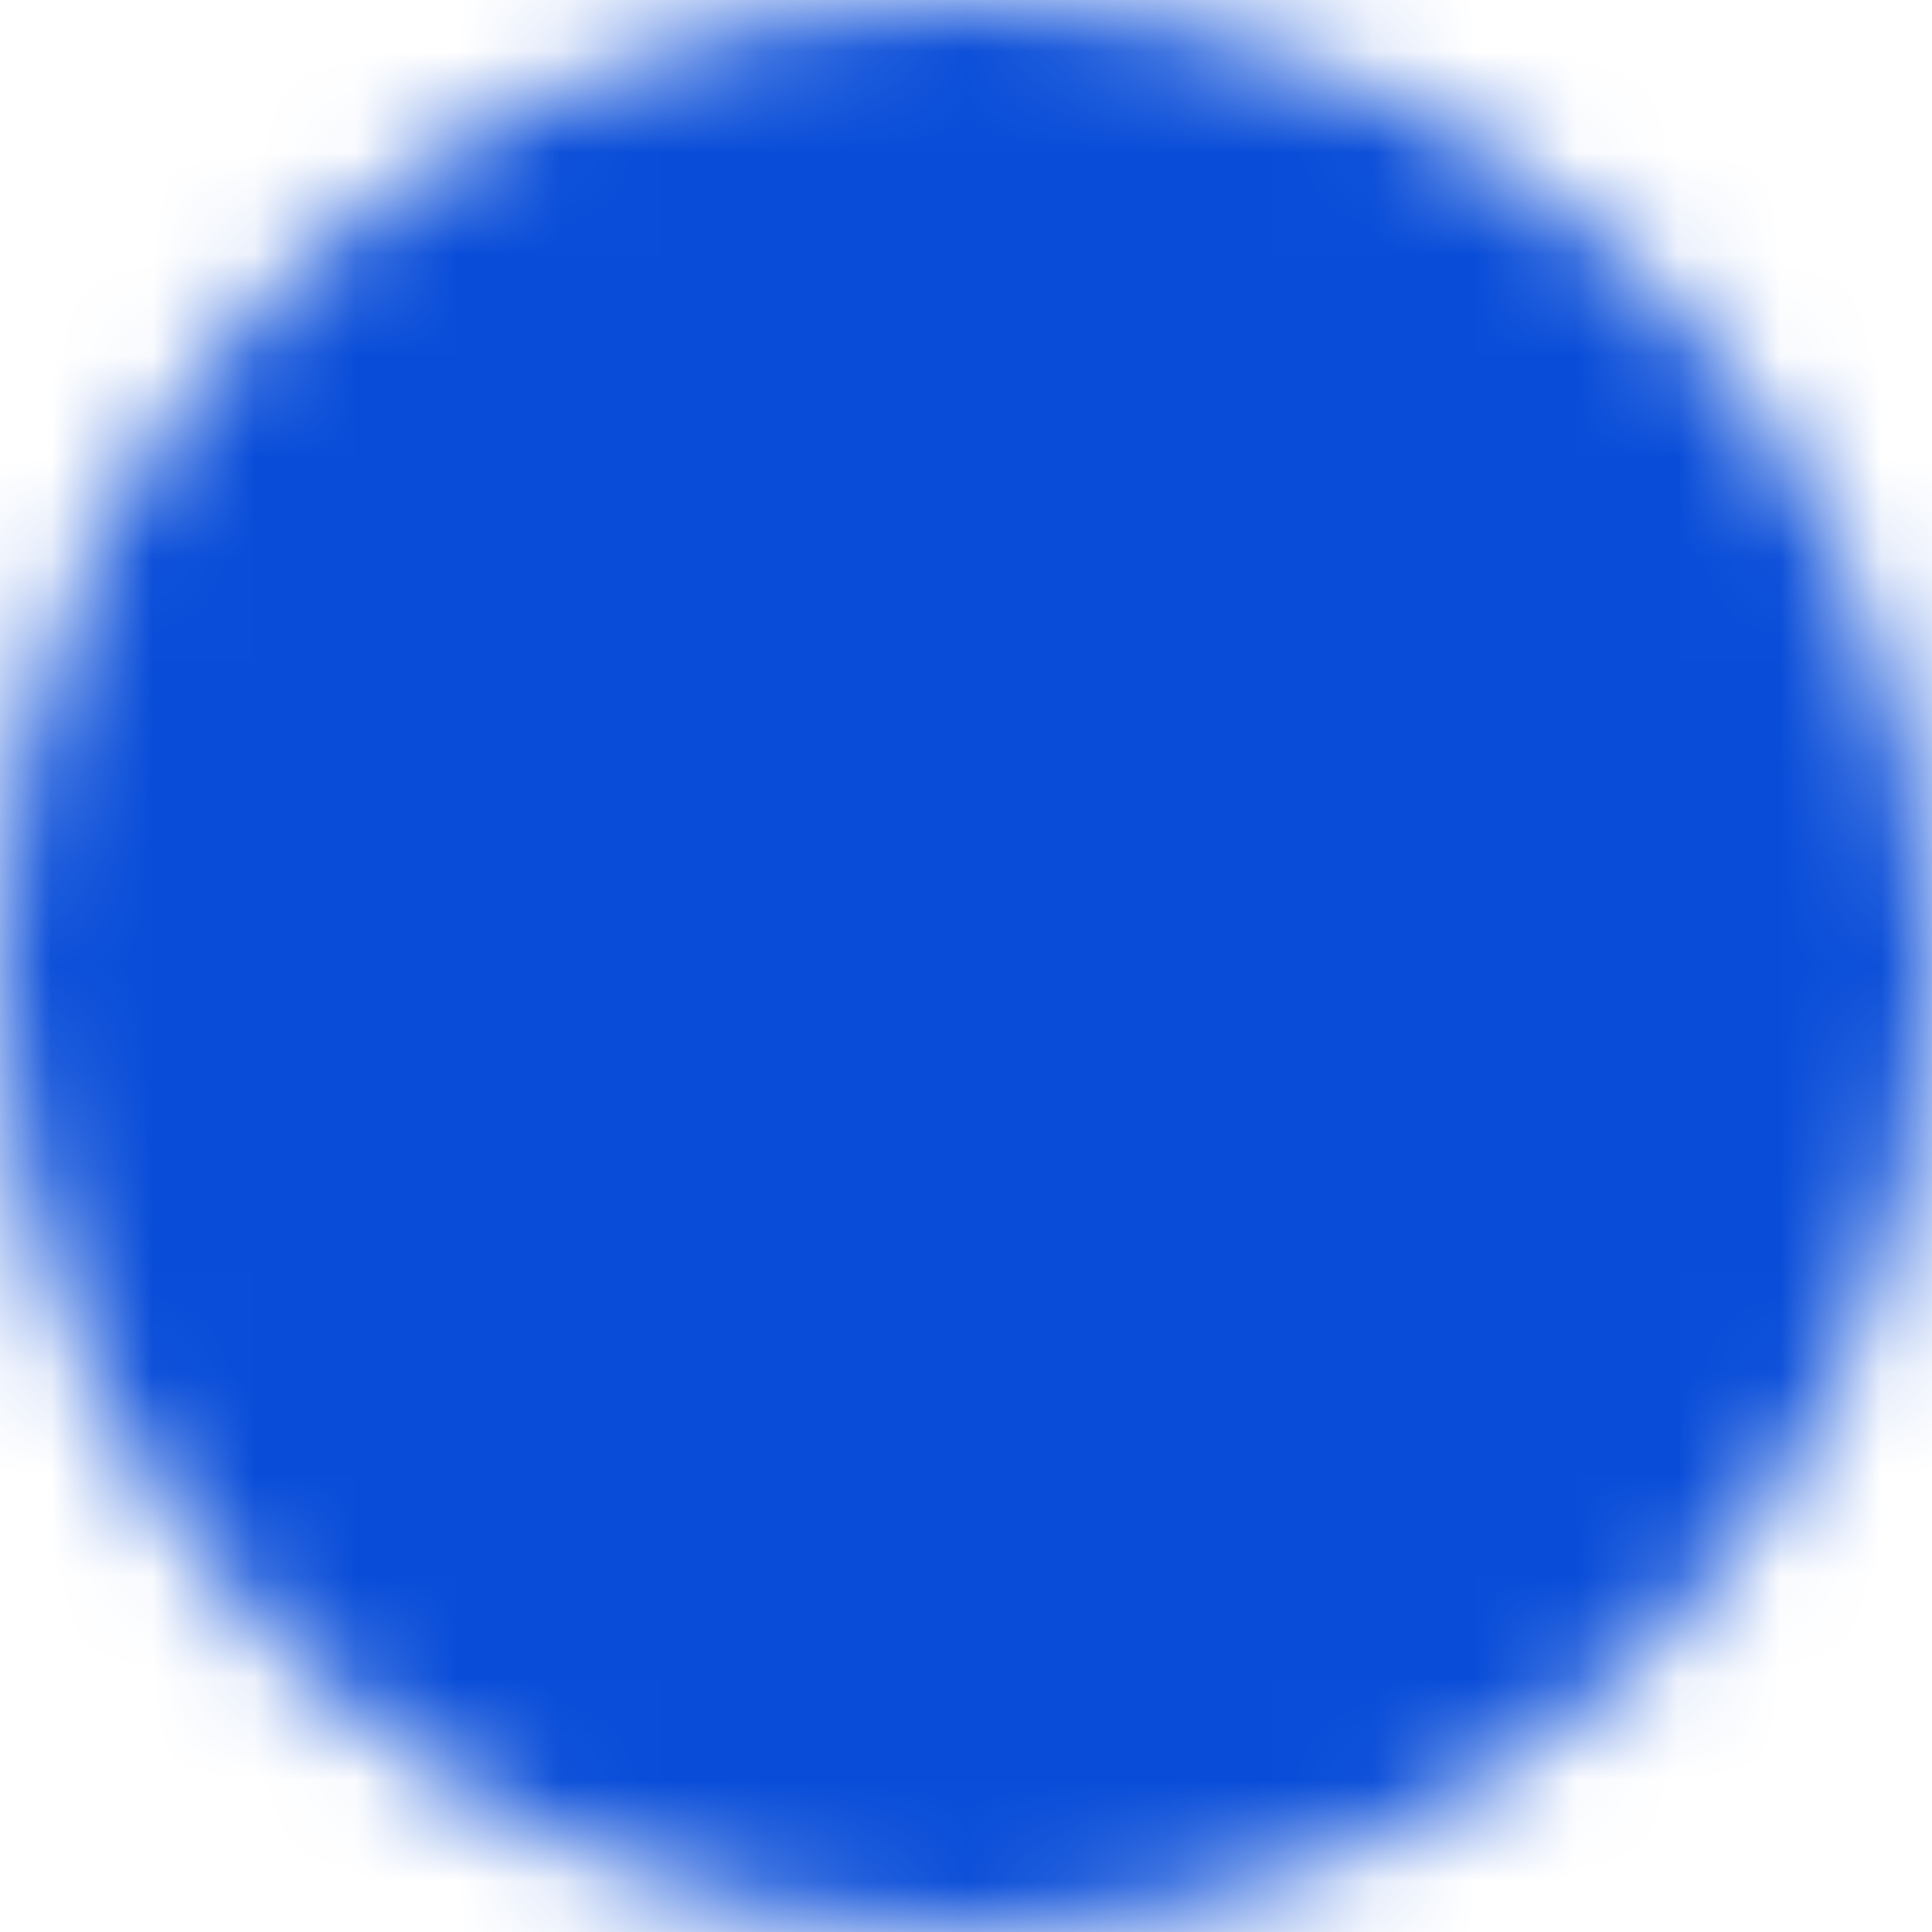 <svg width="19" height="19" viewBox="0 0 19 19" fill="none" xmlns="http://www.w3.org/2000/svg">
<mask id="mask0_1_4562" style="mask-type:luminance" maskUnits="userSpaceOnUse" x="0" y="0" width="19" height="19">
<path d="M9.5 18C14.195 18 18 14.195 18 9.5C18 4.805 14.195 1 9.5 1C4.805 1 1 4.805 1 9.5C1 14.195 4.805 18 9.5 18Z" fill="white" stroke="white" stroke-width="2" stroke-linejoin="round"/>
<path d="M9.5 6.1V12.9M6.1 9.5H12.9" stroke="black" stroke-width="2" stroke-linecap="round" stroke-linejoin="round"/>
</mask>
<g mask="url(#mask0_1_4562)">
<path d="M-0.7 -0.7H19.7V19.7H-0.7V-0.7Z" fill="#084CD8"/>
</g>
</svg>
